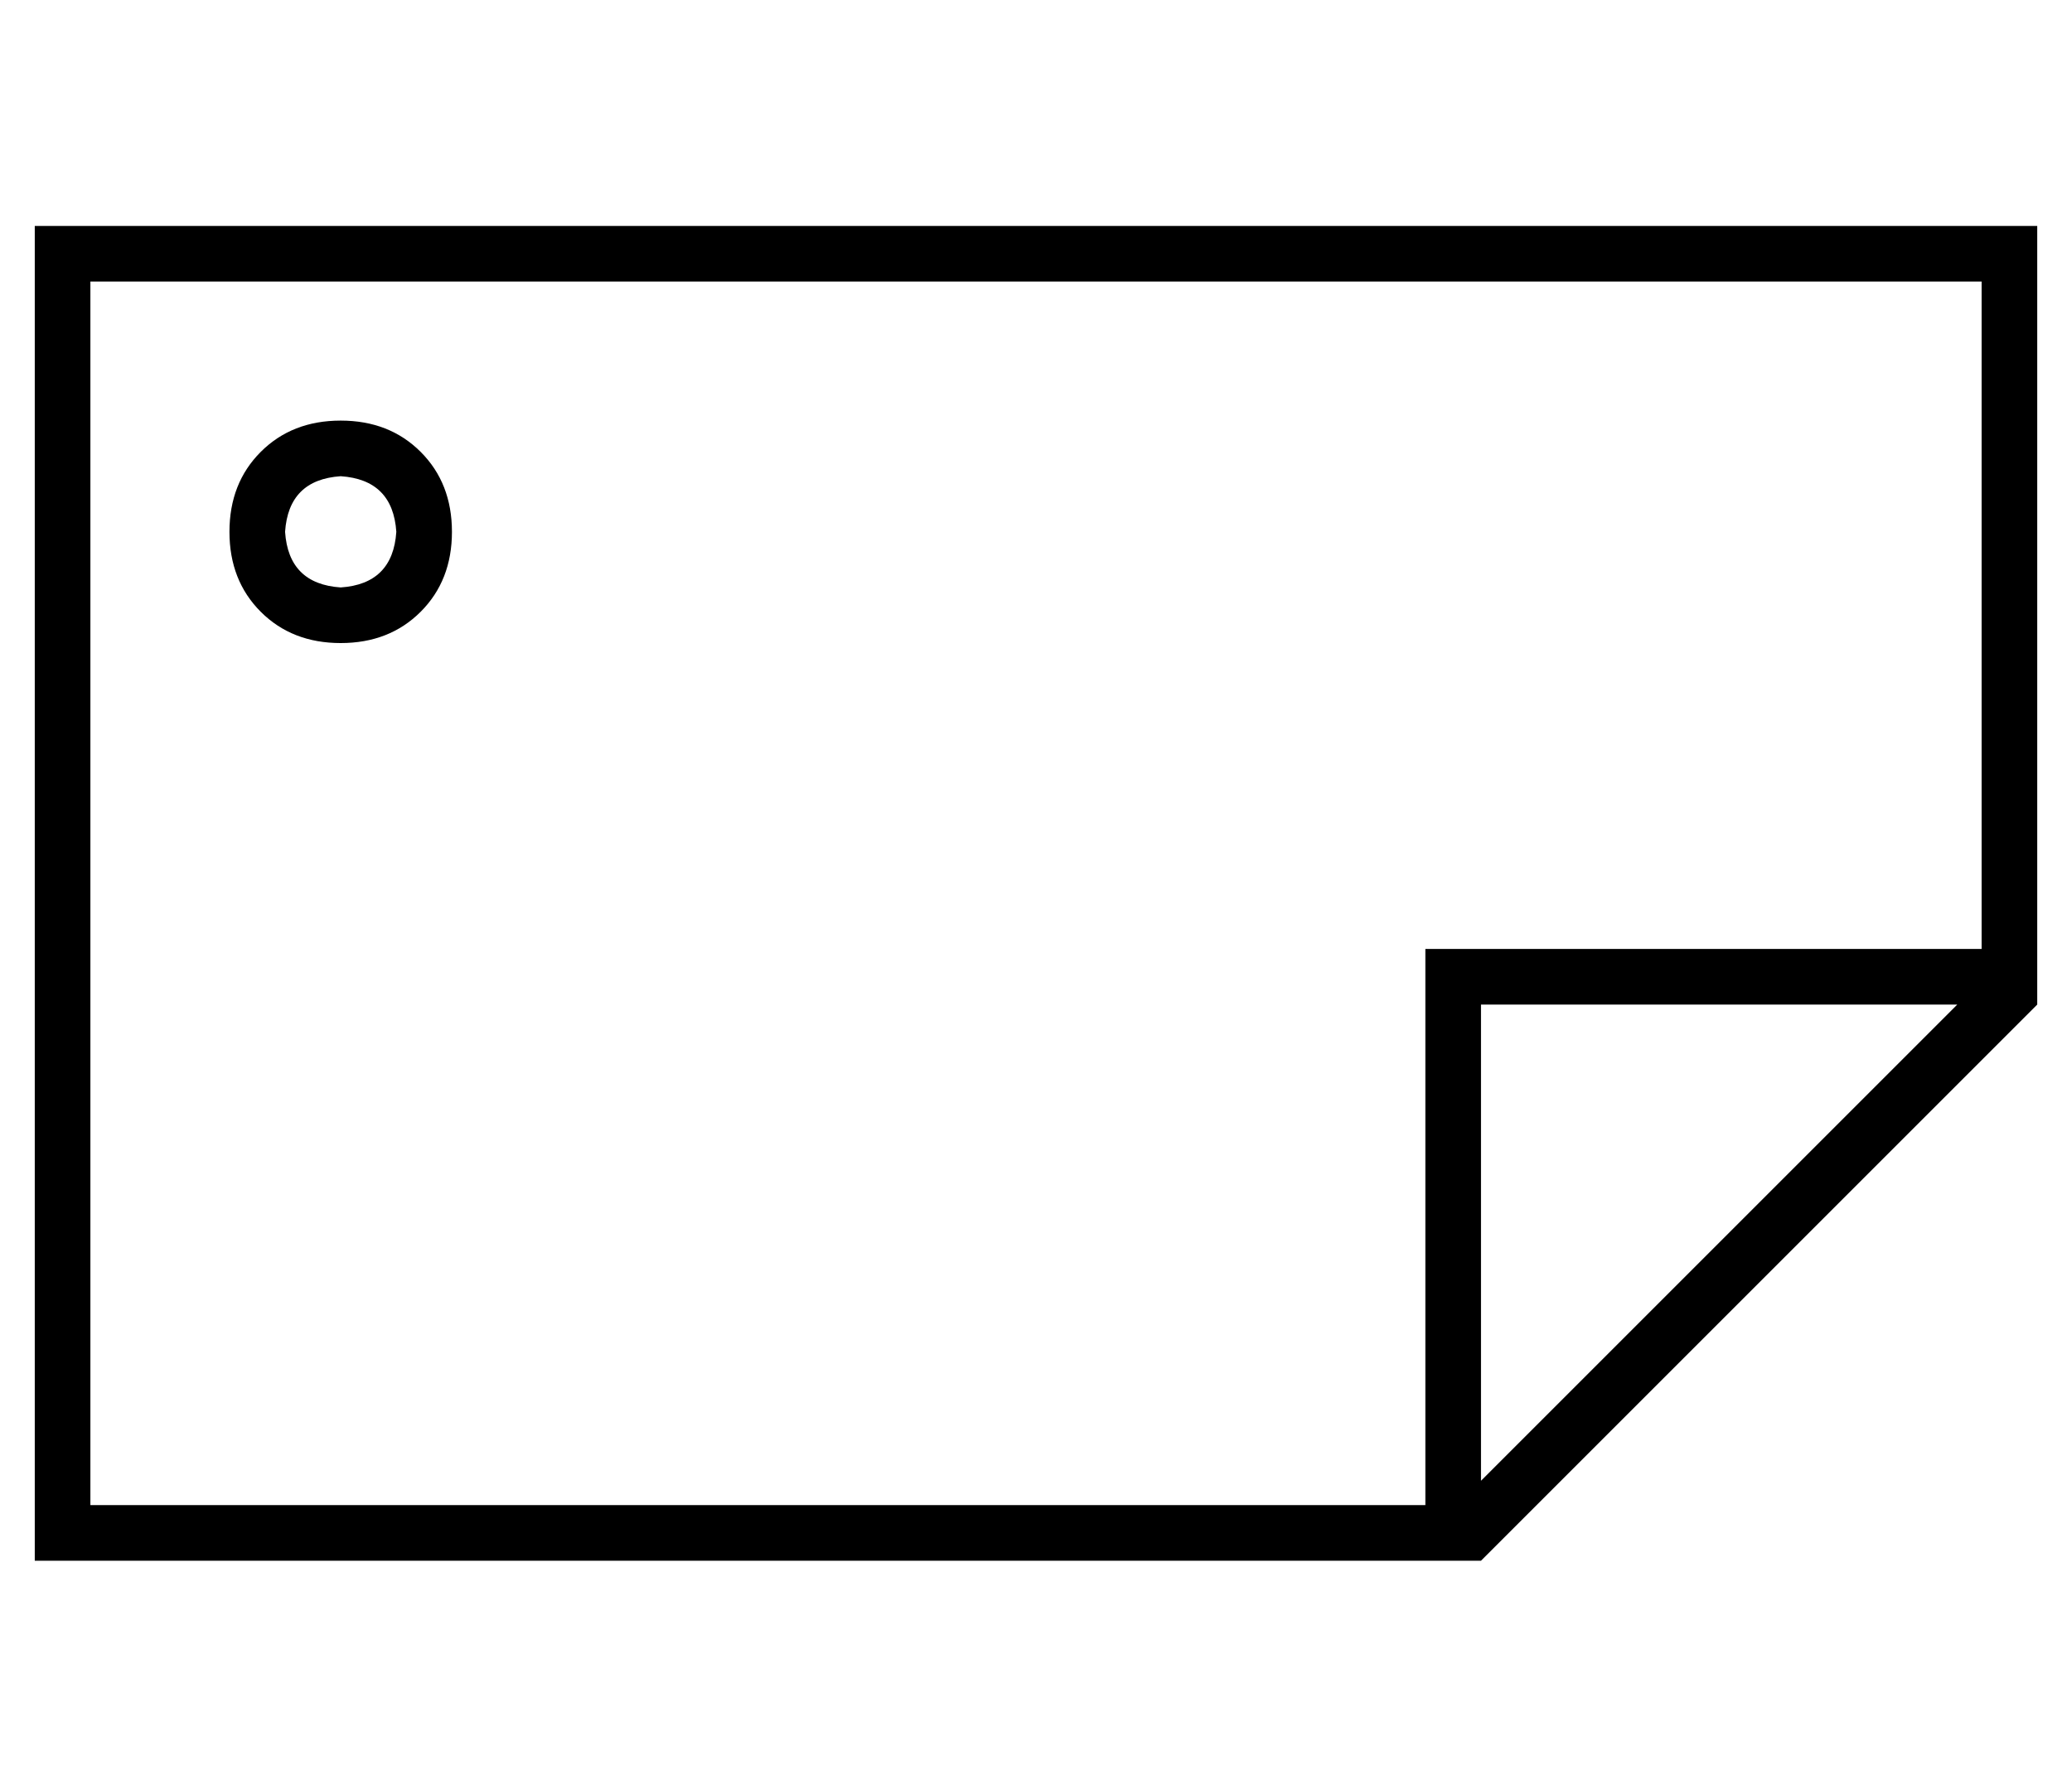 <?xml version="1.0" standalone="no"?>
<!DOCTYPE svg PUBLIC "-//W3C//DTD SVG 1.1//EN" "http://www.w3.org/Graphics/SVG/1.1/DTD/svg11.dtd" >
<svg xmlns="http://www.w3.org/2000/svg" xmlns:xlink="http://www.w3.org/1999/xlink" version="1.1" viewBox="-10 -40 596 512">
   <path fill="currentColor"
d="M16 41h544h-544h544v192v0h-152h-8v8v0v152v0h-384v0v-352v0zM553 249l-137 137l137 -137l-137 137v-137v0h137v0zM576 249v-208v208v-208v-16v0h-16h-560v16v0v352v0v16v0h16h400l160 -160v0zM104 113q-1 15 -16 16q-15 -1 -16 -16q1 -15 16 -16q15 1 16 16v0zM88 81
q-14 0 -23 9v0v0q-9 9 -9 23t9 23t23 9t23 -9t9 -23t-9 -23t-23 -9v0z" />
</svg>

